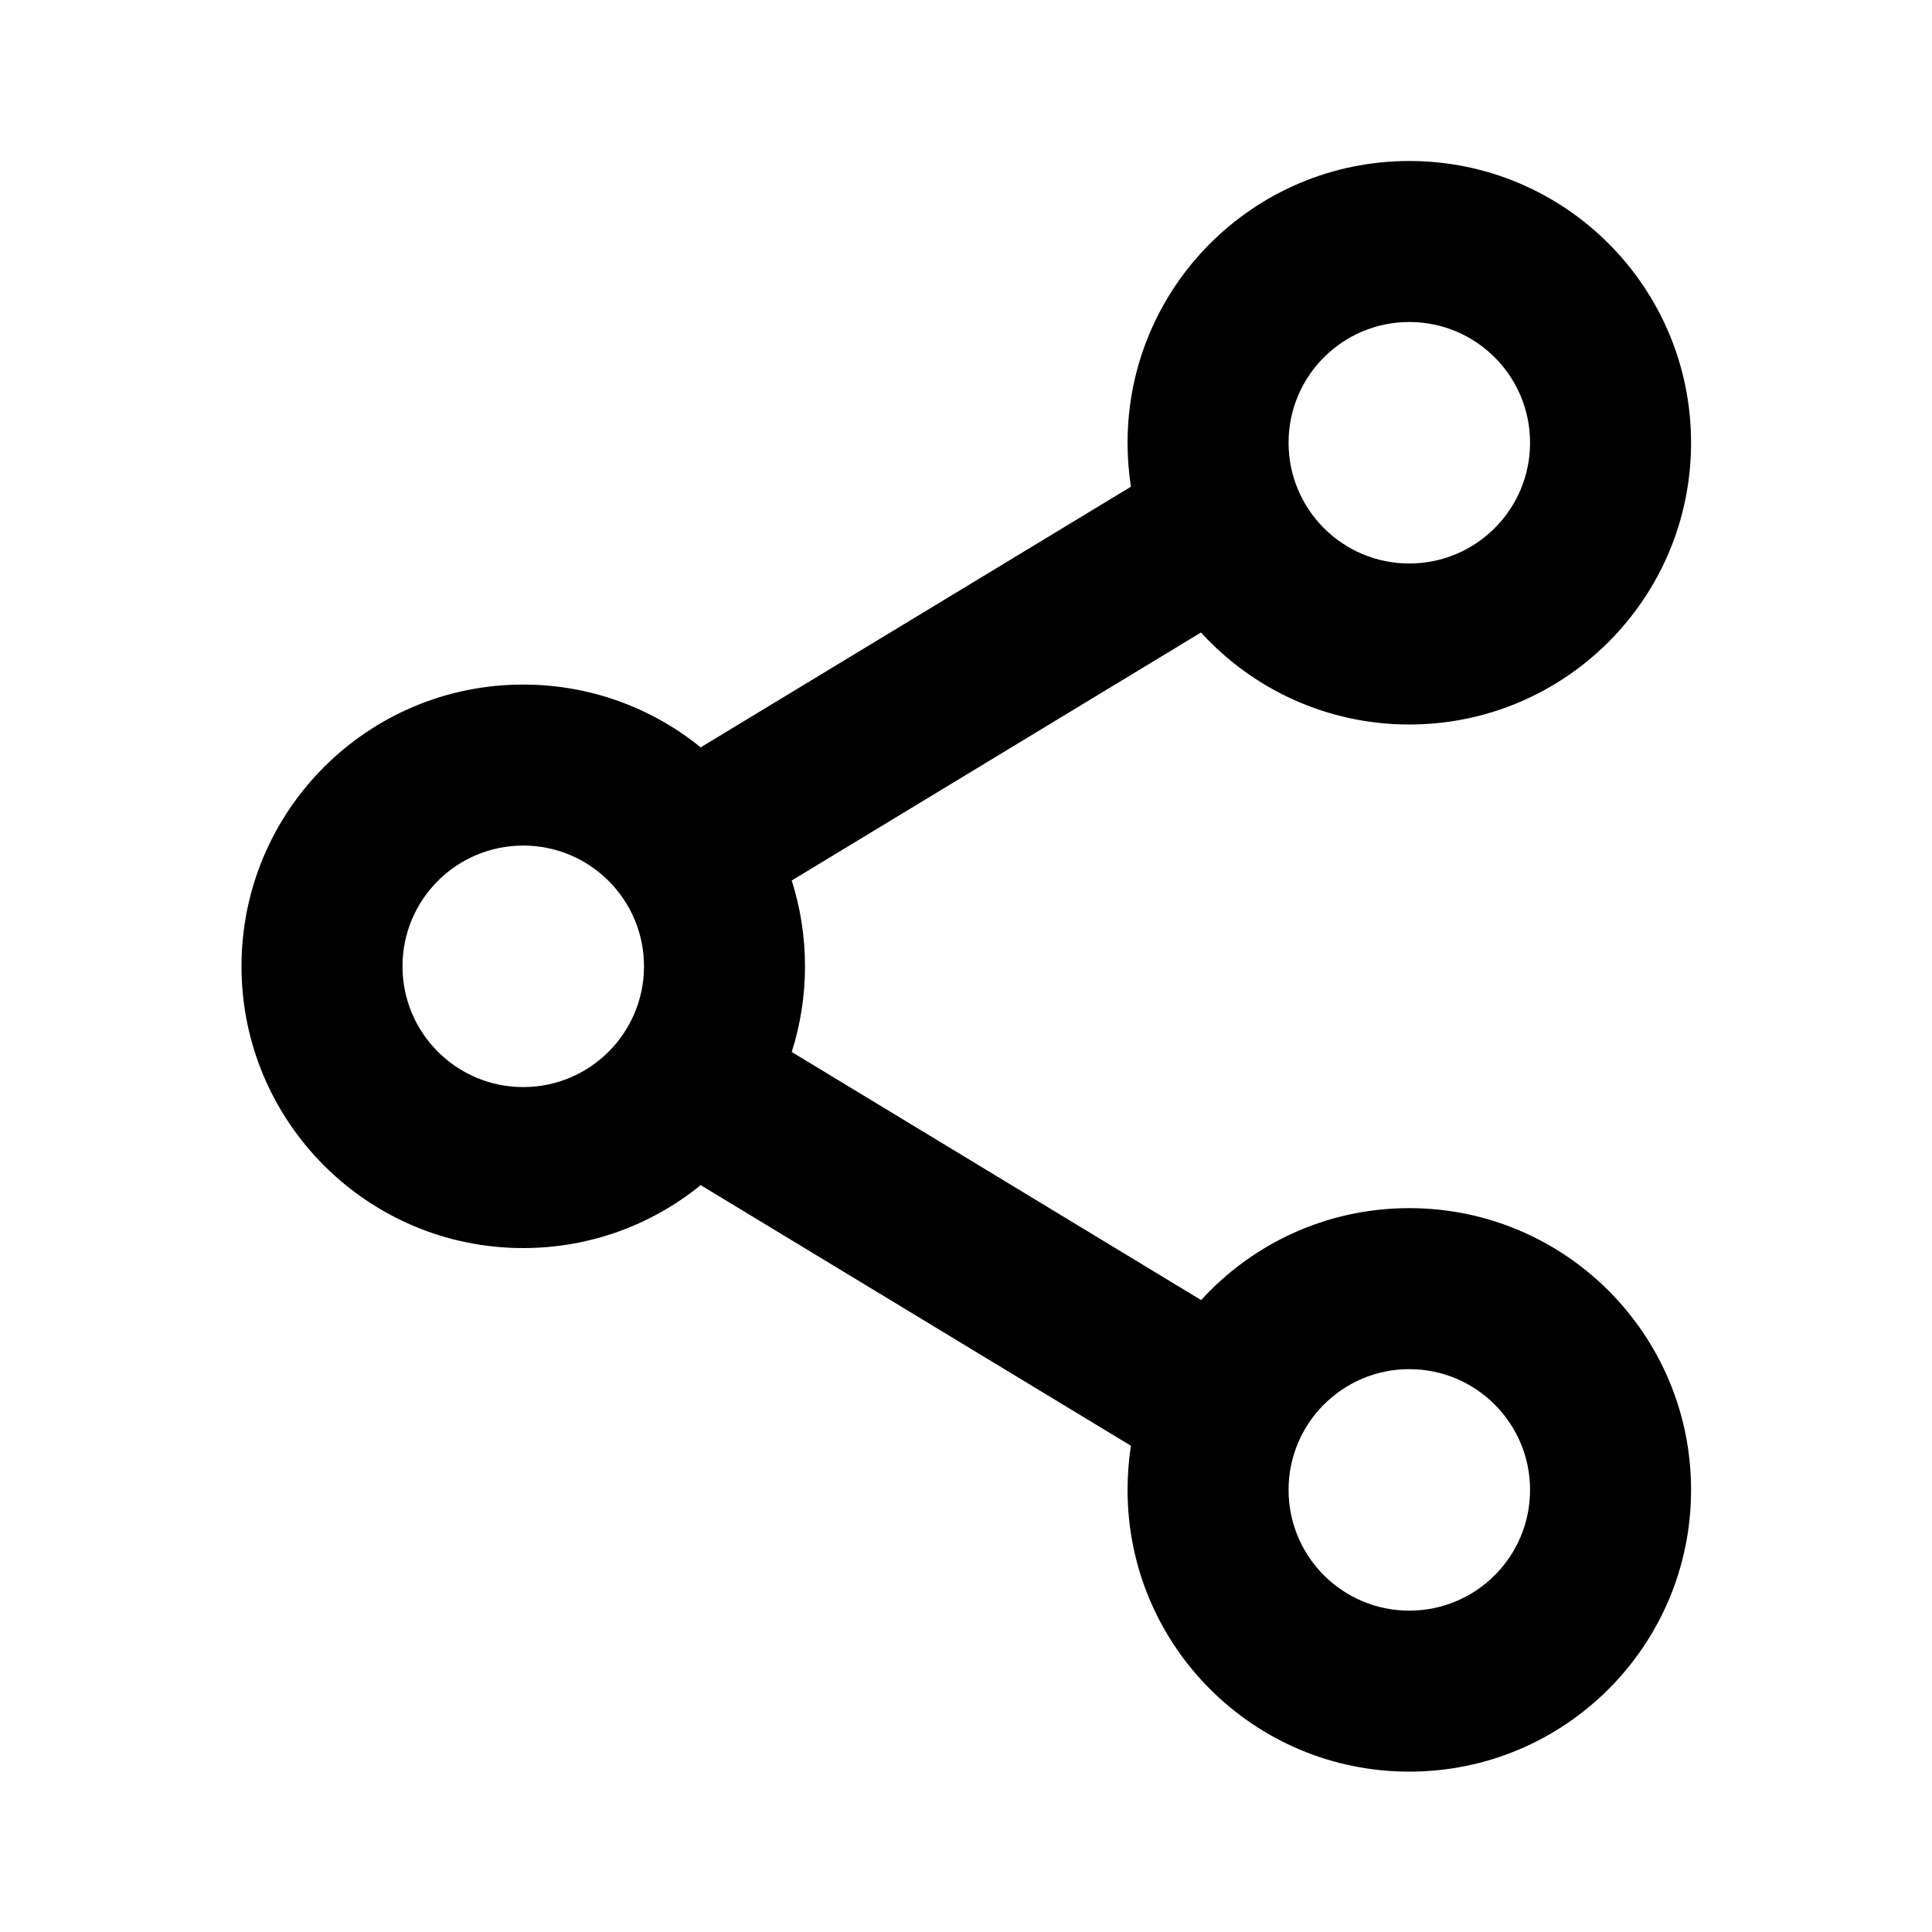 <svg width="24" height="24" viewBox="0 0 24 24" fill="none" xmlns="http://www.w3.org/2000/svg" focusable="false" aria-hidden="true"><path fill-rule="evenodd" clip-rule="evenodd" d="M10 12.004C10 11.632 9.942 11.274 9.835 10.938L14.919 7.857C15.56 8.559 16.482 9 17.507 9C19.44 9 21.007 7.433 21.007 5.5C21.007 3.567 19.44 2 17.507 2C15.574 2 14.007 3.567 14.007 5.5C14.007 5.685 14.021 5.868 14.049 6.046L8.704 9.284C8.102 8.796 7.335 8.504 6.5 8.504C4.566 8.504 3 10.07 3 12.004C3 13.936 4.567 15.504 6.5 15.504C7.335 15.504 8.103 15.211 8.704 14.722L14.049 17.96C14.021 18.139 14.007 18.322 14.007 18.508C14.007 20.442 15.573 22.008 17.507 22.008C19.44 22.008 21.007 20.442 21.007 18.508C21.007 16.575 19.44 15.008 17.507 15.008C16.482 15.008 15.561 15.448 14.921 16.15L9.835 13.068C9.942 12.733 10 12.375 10 12.004ZM17.507 4C18.335 4 19.007 4.671 19.007 5.5C19.007 6.328 18.335 7 17.507 7C16.678 7 16.007 6.328 16.007 5.5C16.007 4.671 16.678 4 17.507 4ZM8 12.004C8 11.175 7.328 10.504 6.5 10.504C5.671 10.504 5 11.175 5 12.004C5 12.832 5.671 13.504 6.5 13.504C7.328 13.504 8 12.832 8 12.004ZM17.507 17.008C18.335 17.008 19.007 17.68 19.007 18.508C19.007 19.337 18.335 20.008 17.507 20.008C16.678 20.008 16.007 19.337 16.007 18.508C16.007 17.68 16.678 17.008 17.507 17.008Z" fill="currentColor"></path></svg>
